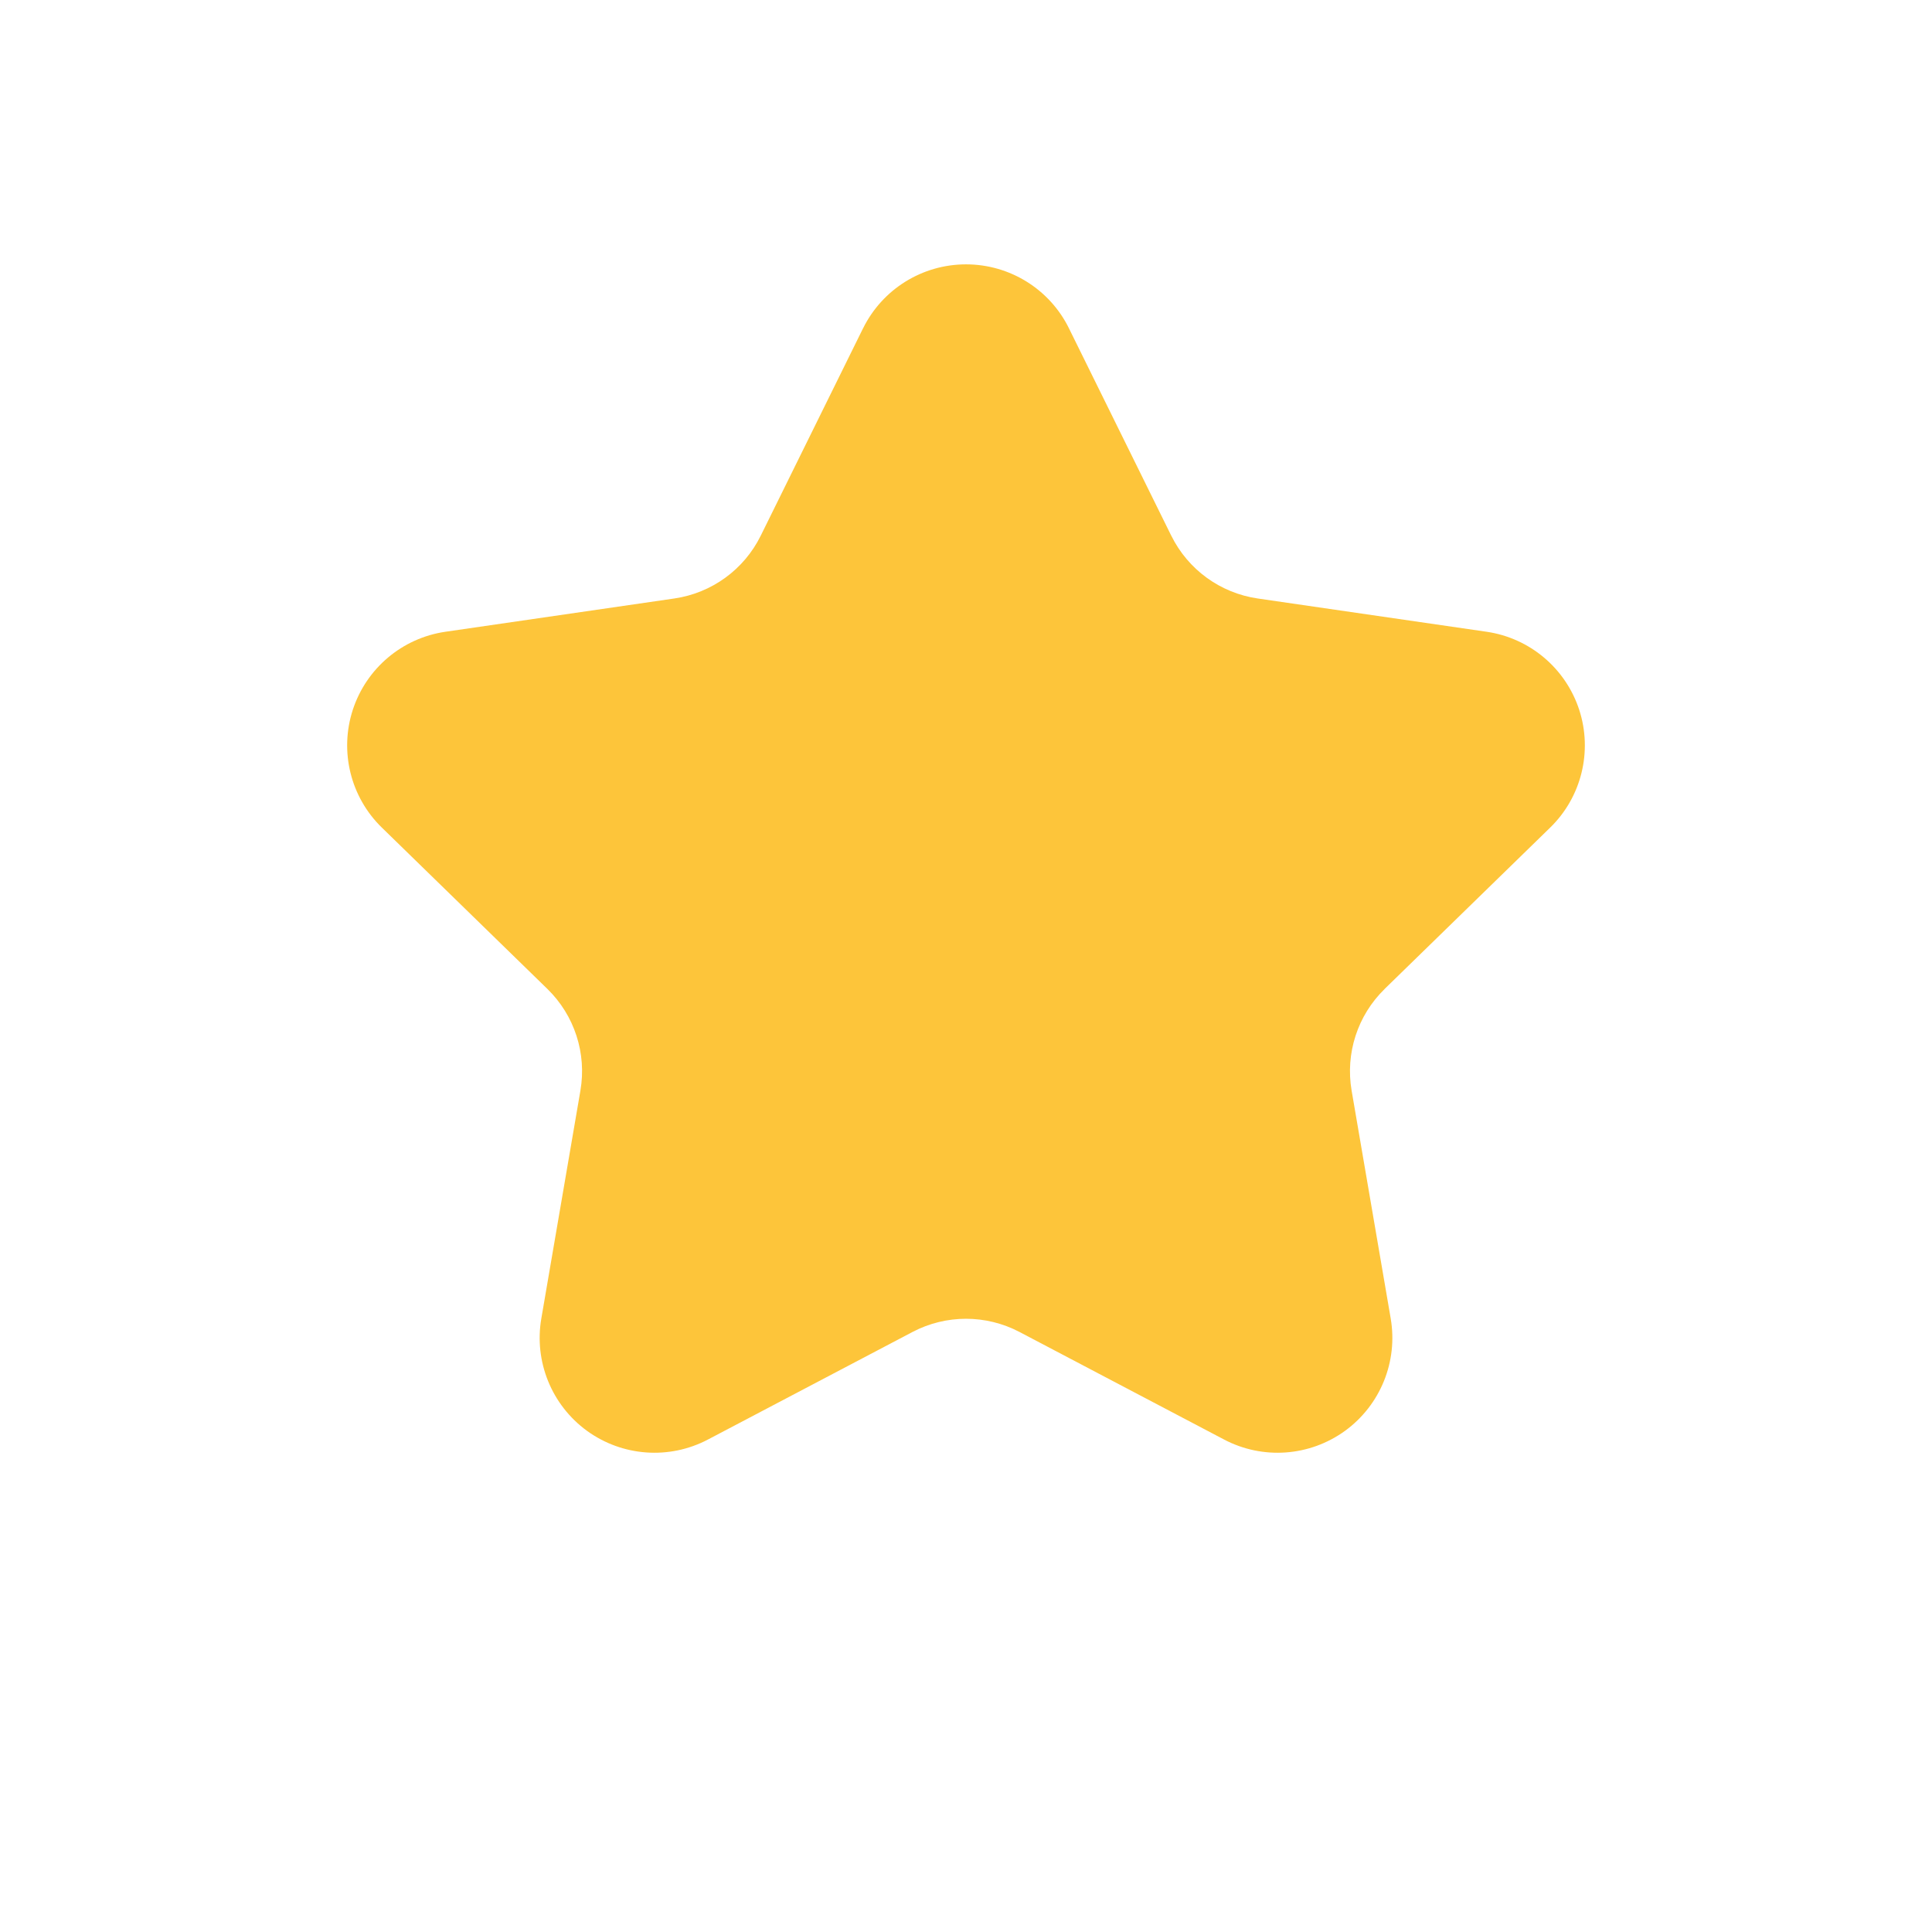 <svg xmlns="http://www.w3.org/2000/svg" version="1.1" width="10" height="10" viewBox="-5.0 -10.0 110.0 135.0"><path style="fill:#fdc53a" d="m57.195 12.945 7.148 14.488v-0.004c1.168 2.371 3.43 4.012 6.043 4.391l15.988 2.324c3.019 0.438 5.531 2.555 6.477 5.461 0.941 2.902 0.156 6.094-2.031 8.223l-11.57 11.277h0.004c-1.895 1.844-2.754 4.5-2.309 7.102l2.731 15.922v0.004c0.516 3.008-0.723 6.051-3.191 7.848-2.473 1.793-5.746 2.031-8.449 0.609l-14.301-7.519c-2.34-1.227-5.129-1.227-7.469 0l-14.301 7.519c-2.703 1.422-5.977 1.184-8.449-0.609-2.469-1.797-3.707-4.84-3.191-7.848l2.731-15.922v-0.004c0.449-2.602-0.414-5.258-2.305-7.102l-11.57-11.277c-2.188-2.129-2.973-5.32-2.031-8.223 0.945-2.906 3.457-5.023 6.477-5.461l15.988-2.324c2.613-0.379 4.875-2.019 6.043-4.391l7.148-14.488v0.004c1.352-2.742 4.141-4.473 7.195-4.473s5.844 1.73 7.195 4.473z"/></svg>